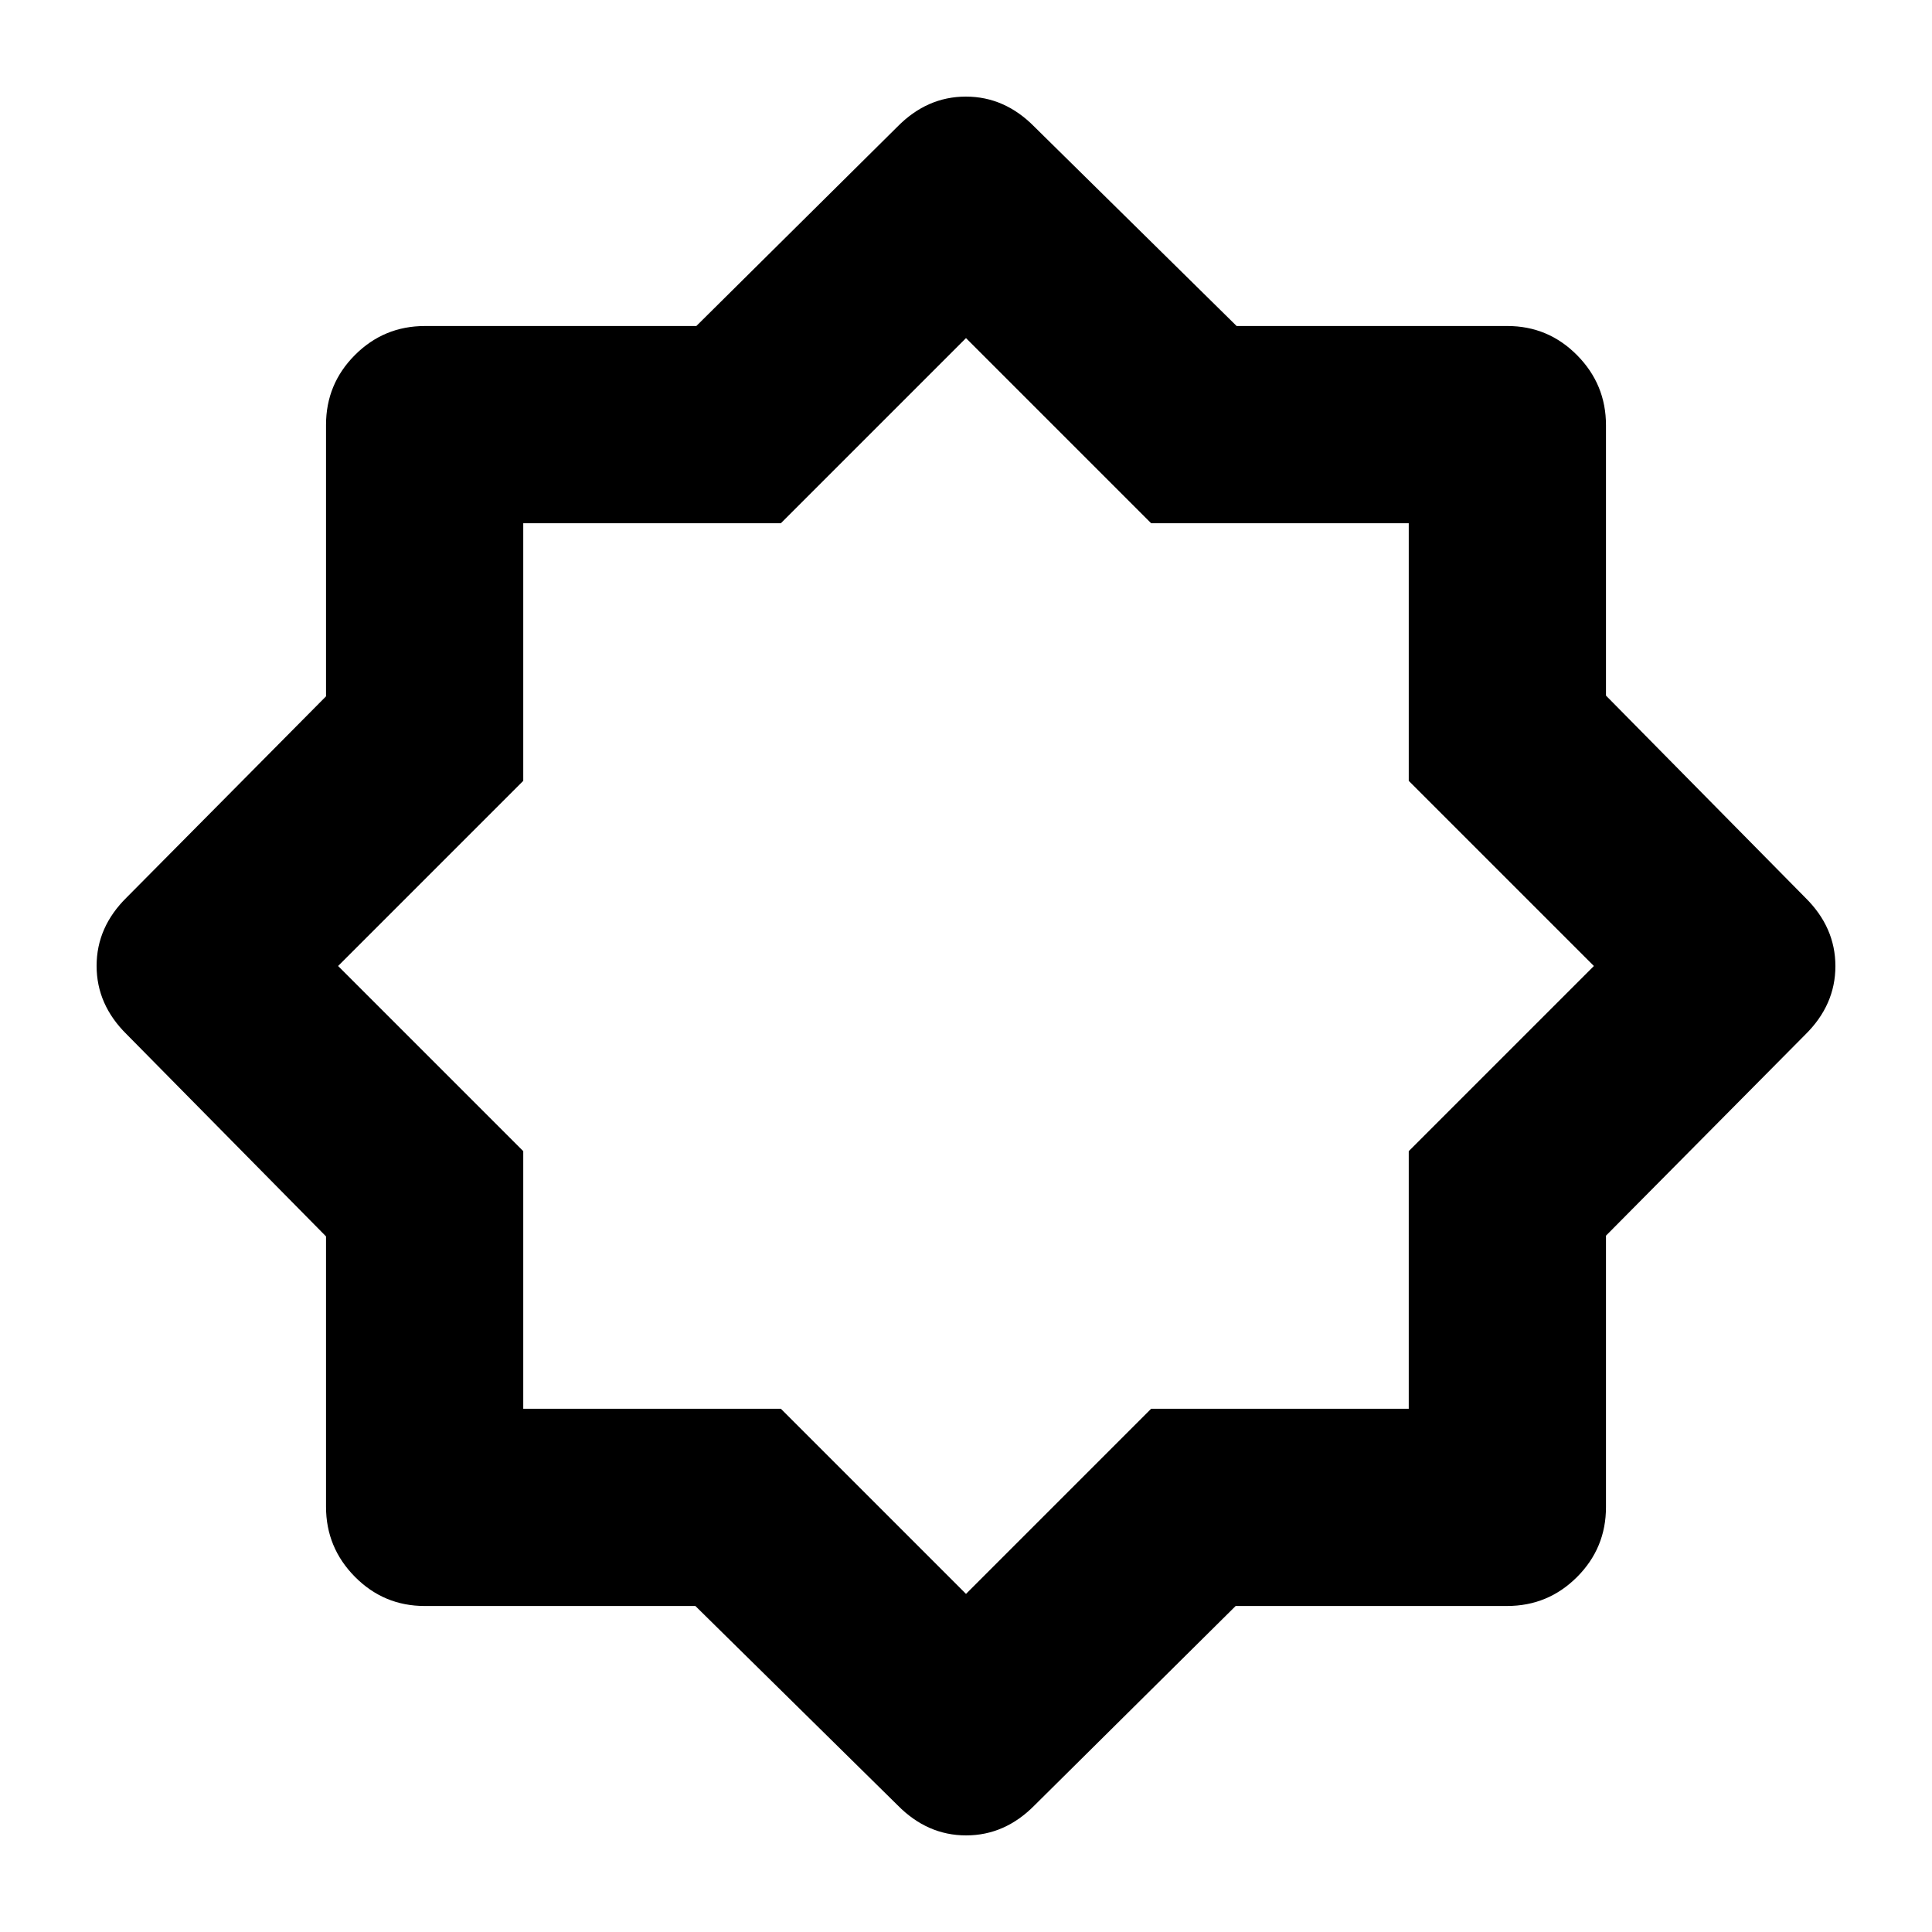<svg xmlns="http://www.w3.org/2000/svg" height="20" viewBox="0 96 960 960" width="20"><path d="m446 993-100.473-98.992h-134.5q-20.311 0-34.669-14.504Q162 865 162 844.706V710.361L63 610q-15-14.741-15-34.062 0-19.321 15-34.061L162 442V307.129q0-20.355 14.387-34.742Q190.774 258 211.129 258H346l99.877-99q14.74-15 34.061-15 19.321 0 34.062 15l100.473 98.992h134.5q20.311 0 34.669 14.504Q798 287 798 307.294v134.345L897 542q15 14.741 15 34.062 0 19.321-15 34.061L798 710v134.871q0 20.355-14.387 34.742Q769.226 894 748.871 894H614l-99.877 99q-14.74 15-34.061 15-19.321 0-34.062-15Zm34-418Zm0 313 92-92h128V668l92-92-92-92V356H572l-92-92-92 92H260v128l-92 92 92 92v128h128l92 92Z"/></svg>